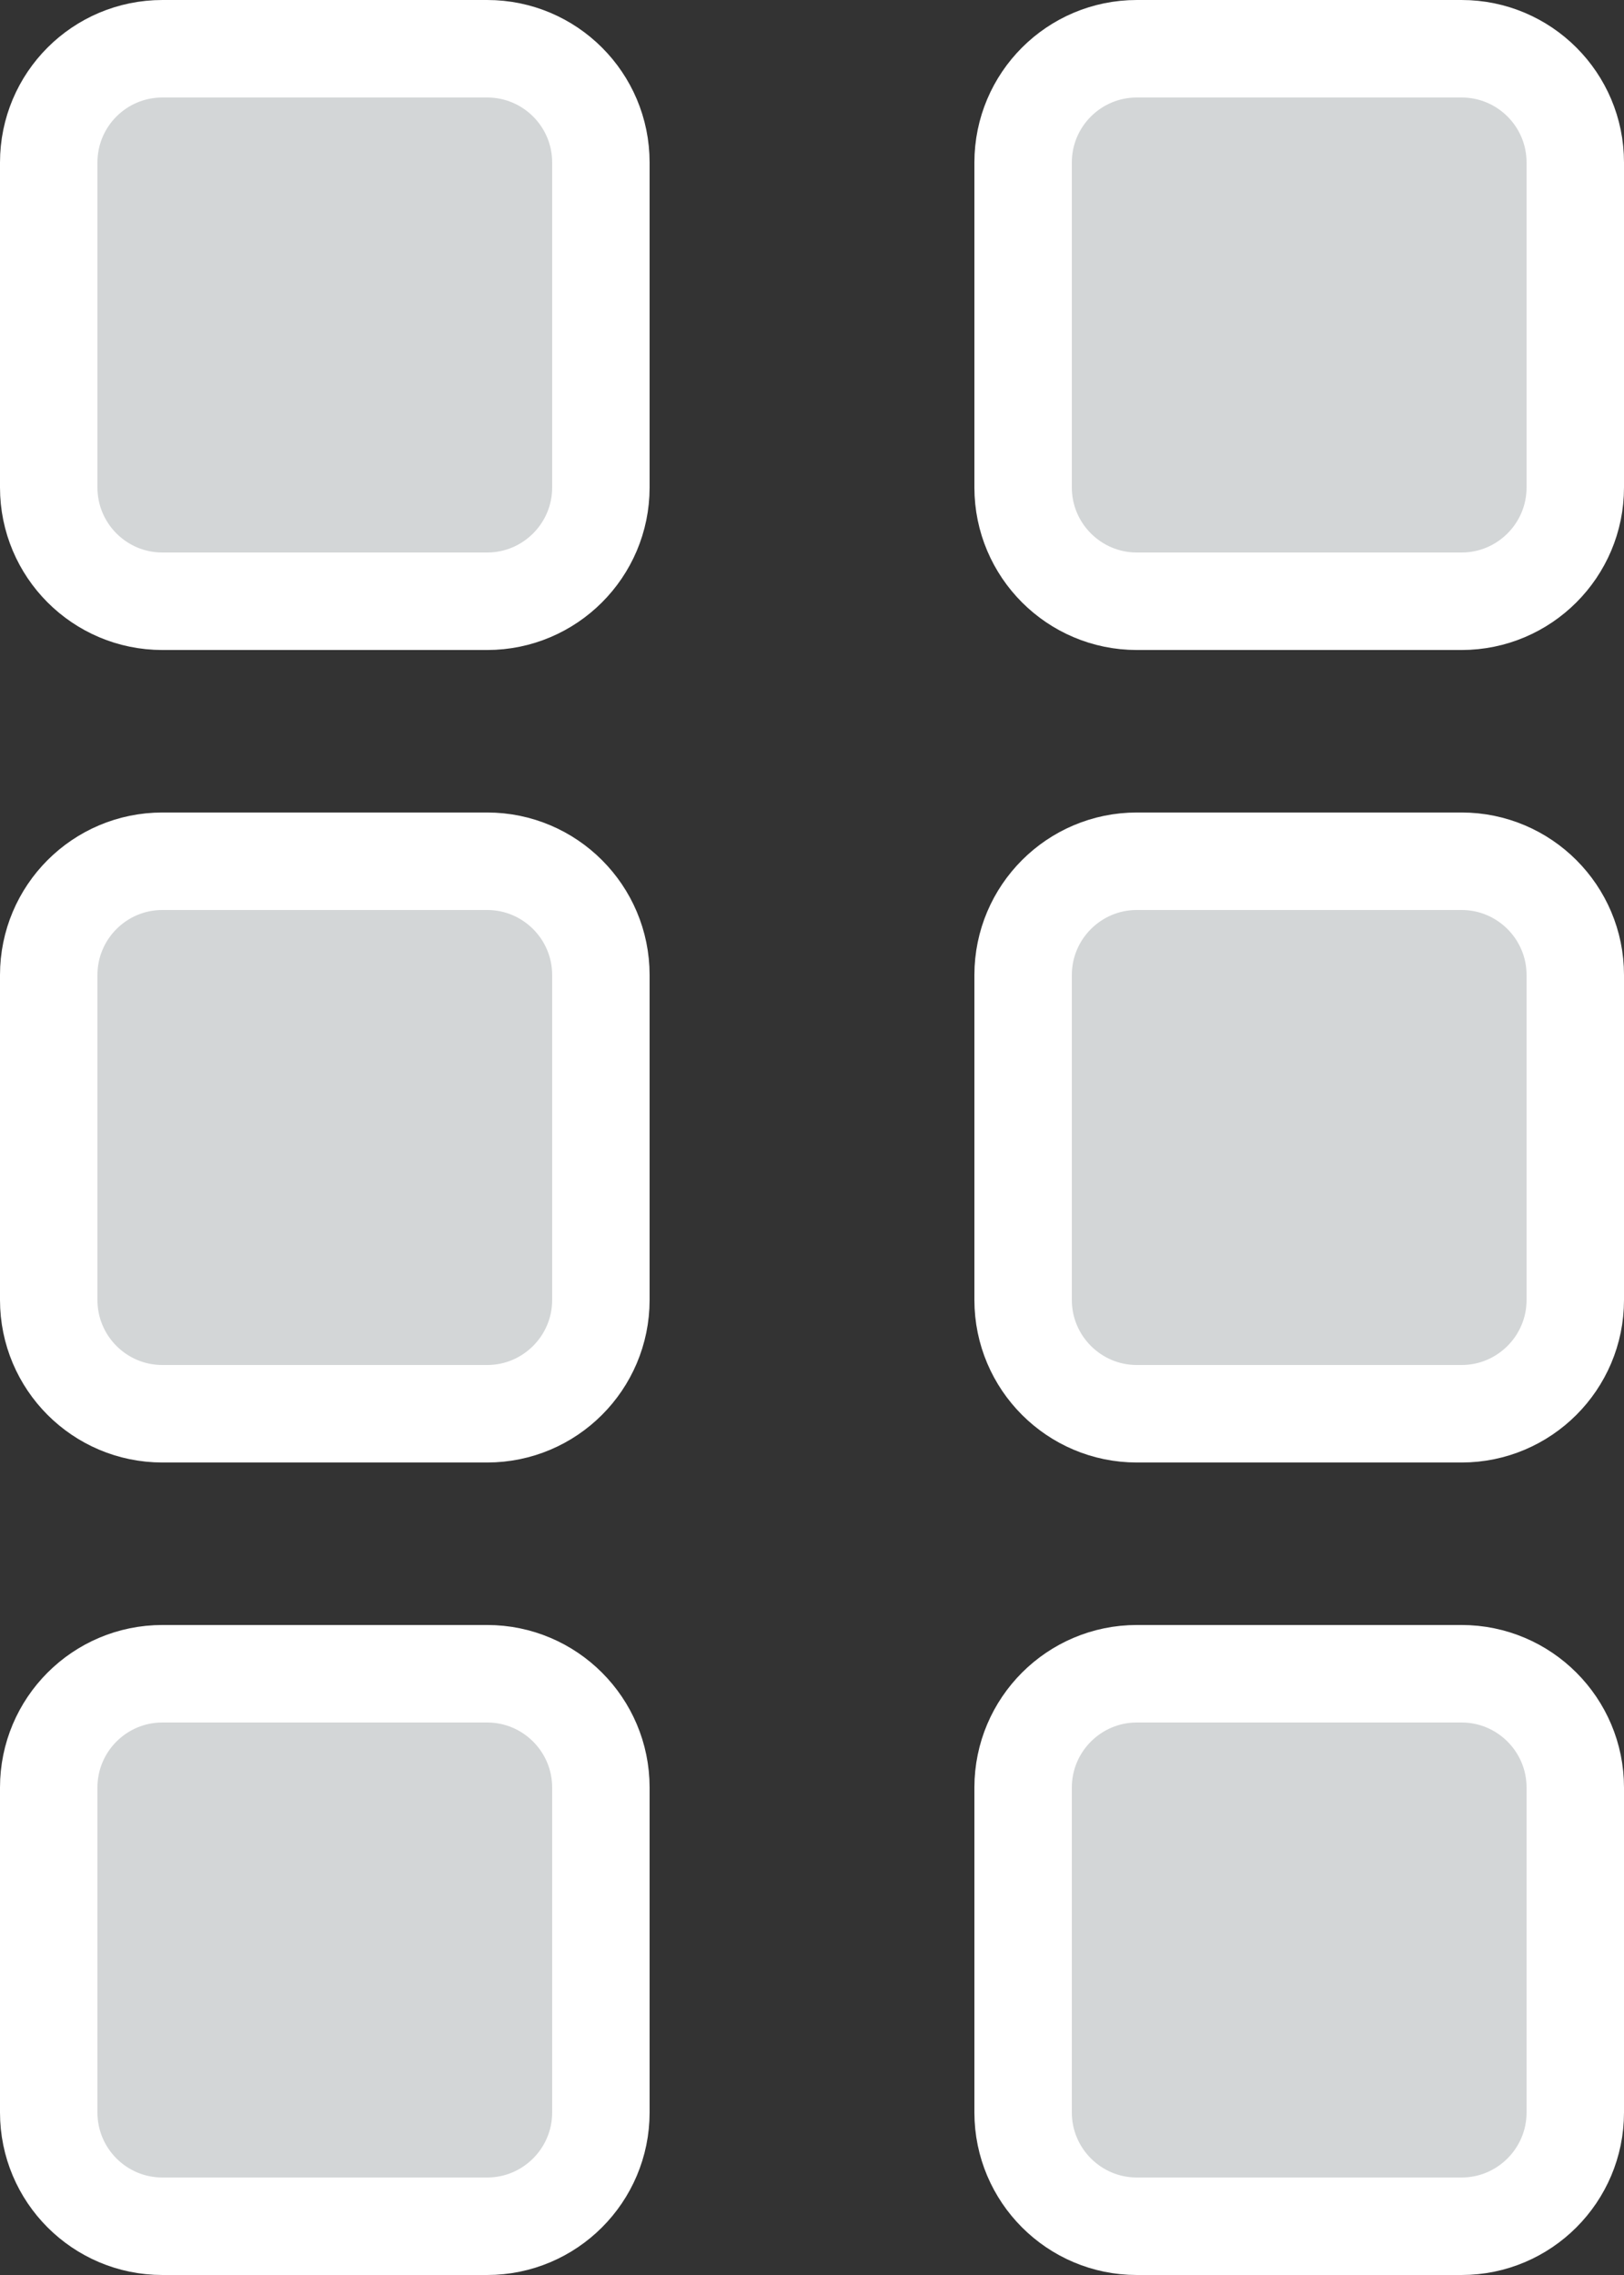 <svg width="10" height="14" viewBox="0 0 10 14" fill="none" xmlns="http://www.w3.org/2000/svg">
<rect x="0" y="0" width="10" height="14" fill="#333333" stroke="none"/>
<path d="M1 0.3H3C3.386 0.3 3.7 0.613 3.7 1V3C3.7 3.386 3.386 3.7 3 3.7H1C0.613 3.7 0.3 3.386 0.3 3V1C0.3 0.613 0.613 0.3 1 0.3ZM1 5.3H3C3.386 5.3 3.7 5.614 3.7 6V8C3.7 8.386 3.386 8.7 3 8.7H1C0.613 8.7 0.3 8.386 0.3 8V6C0.3 5.614 0.613 5.3 1 5.3ZM1 10.3H3C3.386 10.3 3.7 10.614 3.7 11V13C3.7 13.386 3.386 13.7 3 13.7H1C0.613 13.7 0.3 13.386 0.3 13V11C0.3 10.614 0.613 10.3 1 10.3ZM7 0.3H9C9.386 0.3 9.7 0.613 9.7 1V3C9.7 3.386 9.386 3.7 9 3.7H7C6.614 3.7 6.3 3.386 6.3 3V1C6.3 0.613 6.614 0.3 7 0.3ZM7 5.3H9C9.386 5.3 9.7 5.614 9.7 6V8C9.7 8.386 9.386 8.7 9 8.7H7C6.614 8.7 6.3 8.386 6.3 8V6C6.3 5.614 6.614 5.3 7 5.3ZM7 10.3H9C9.386 10.3 9.7 10.614 9.7 11V13C9.7 13.386 9.386 13.7 9 13.7H7C6.614 13.7 6.3 13.386 6.3 13V11C6.3 10.614 6.614 10.3 7 10.3Z" fill="#D3D6D7" stroke="white" stroke-width="0.6"/>
</svg>
